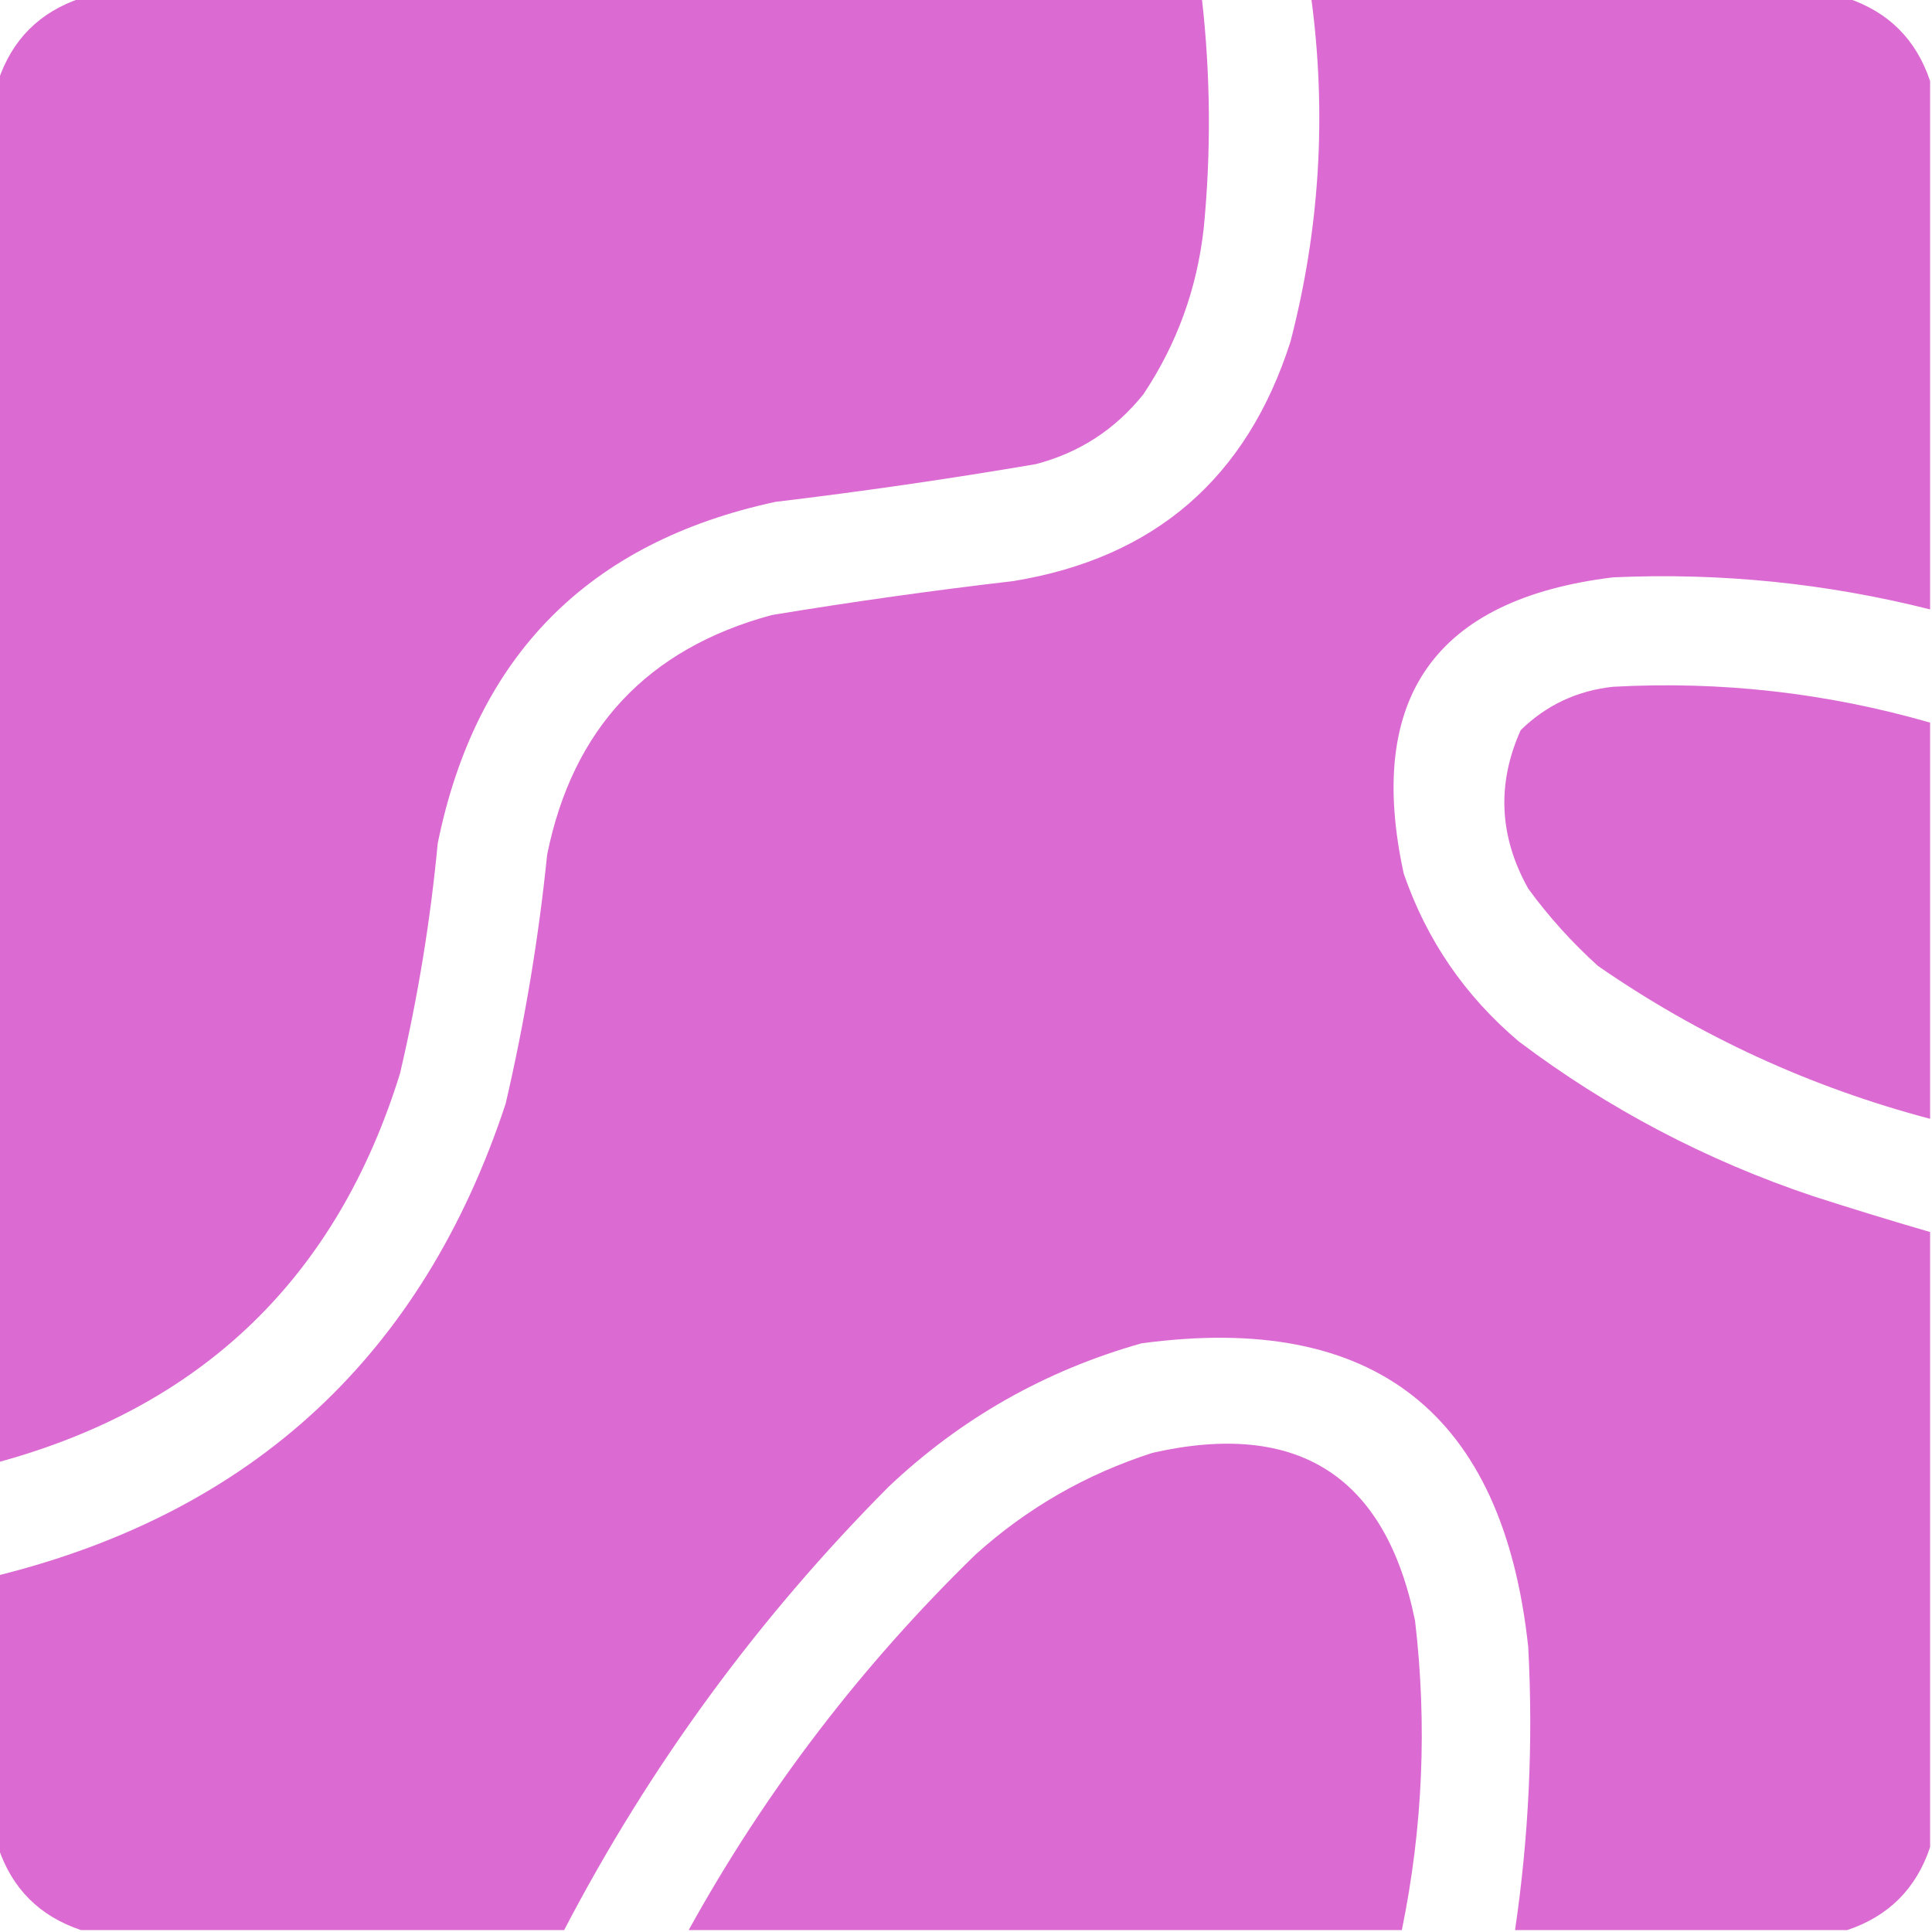 <?xml version="1.0" encoding="UTF-8"?>
<!DOCTYPE svg PUBLIC "-//W3C//DTD SVG 1.1//EN" "http://www.w3.org/Graphics/SVG/1.1/DTD/svg11.dtd">
<svg xmlns="http://www.w3.org/2000/svg" version="1.1" width="512px" height="512px" style="shape-rendering:geometricPrecision; text-rendering:geometricPrecision; image-rendering:optimizeQuality; fill-rule:evenodd; clip-rule:evenodd" xmlns:xlink="http://www.w3.org/1999/xlink">
<g fill="#db6ad2" stroke="none">
<path d="M 21.5,-0.5 C 120.5,-0.5 219.5,-0.5 318.5,-0.5C 320.812,19.817 320.979,40.15 319,60.5C 317.218,76.517 311.885,91.184 303,104.5C 295.53,113.817 286.03,119.983 274.5,123C 251.591,126.905 228.591,130.239 205.5,133C 155.92,143.675 126.087,173.841 116,223.5C 114.054,244.069 110.721,264.402 106,284.5C 89.31,338.358 53.81,372.691 -0.5,387.5C -0.5,265.5 -0.5,143.5 -0.5,21.5C 3.167,10.5 10.5,3.167 21.5,-0.5 Z"/>
<path d="M 347.5,-0.5 C 394.833,-0.5 442.167,-0.5 489.5,-0.5C 500.5,3.167 507.833,10.5 511.5,21.5C 511.5,68.167 511.5,114.833 511.5,161.5C 483.918,154.552 455.918,151.719 427.5,153C 380.367,158.733 361.867,184.9 372,231.5C 378.055,249.097 388.222,263.93 402.5,276C 426.162,293.834 452.162,307.501 480.5,317C 490.806,320.325 501.139,323.492 511.5,326.5C 511.5,380.833 511.5,435.167 511.5,489.5C 507.833,500.5 500.5,507.833 489.5,511.5C 460.167,511.5 430.833,511.5 401.5,511.5C 405.168,486.628 406.334,461.628 405,436.5C 398.343,374.5 364.177,347.667 302.5,356C 276.982,363.214 254.648,375.881 235.5,394C 200.837,428.848 172.17,468.014 149.5,511.5C 106.833,511.5 64.167,511.5 21.5,511.5C 10.5,507.833 3.167,500.5 -0.5,489.5C -0.5,465.5 -0.5,441.5 -0.5,417.5C 67.232,400.605 112.065,358.939 134,292.5C 139.061,270.737 142.728,248.737 145,226.5C 151.759,193.074 171.593,171.908 204.5,163C 225.756,159.49 247.089,156.49 268.5,154C 305.949,147.889 330.449,126.722 342,90.5C 349.776,60.557 351.609,30.224 347.5,-0.5 Z"/>
<path d="M 511.5,191.5 C 511.5,226.5 511.5,261.5 511.5,296.5C 479.7,288.096 450.367,274.596 423.5,256C 416.593,249.764 410.427,242.931 405,235.5C 397.286,221.717 396.619,207.717 403,193.5C 409.796,186.853 417.962,183.02 427.5,182C 456.059,180.438 484.059,183.604 511.5,191.5 Z"/>
<path d="M 371.5,511.5 C 308.5,511.5 245.5,511.5 182.5,511.5C 202.853,474.675 228.186,441.508 258.5,412C 272.174,399.659 287.84,390.659 305.5,385C 343.996,376.314 367.163,391.147 375,429.5C 378.24,456.998 377.073,484.332 371.5,511.5 Z"/>
</g>
</svg>
